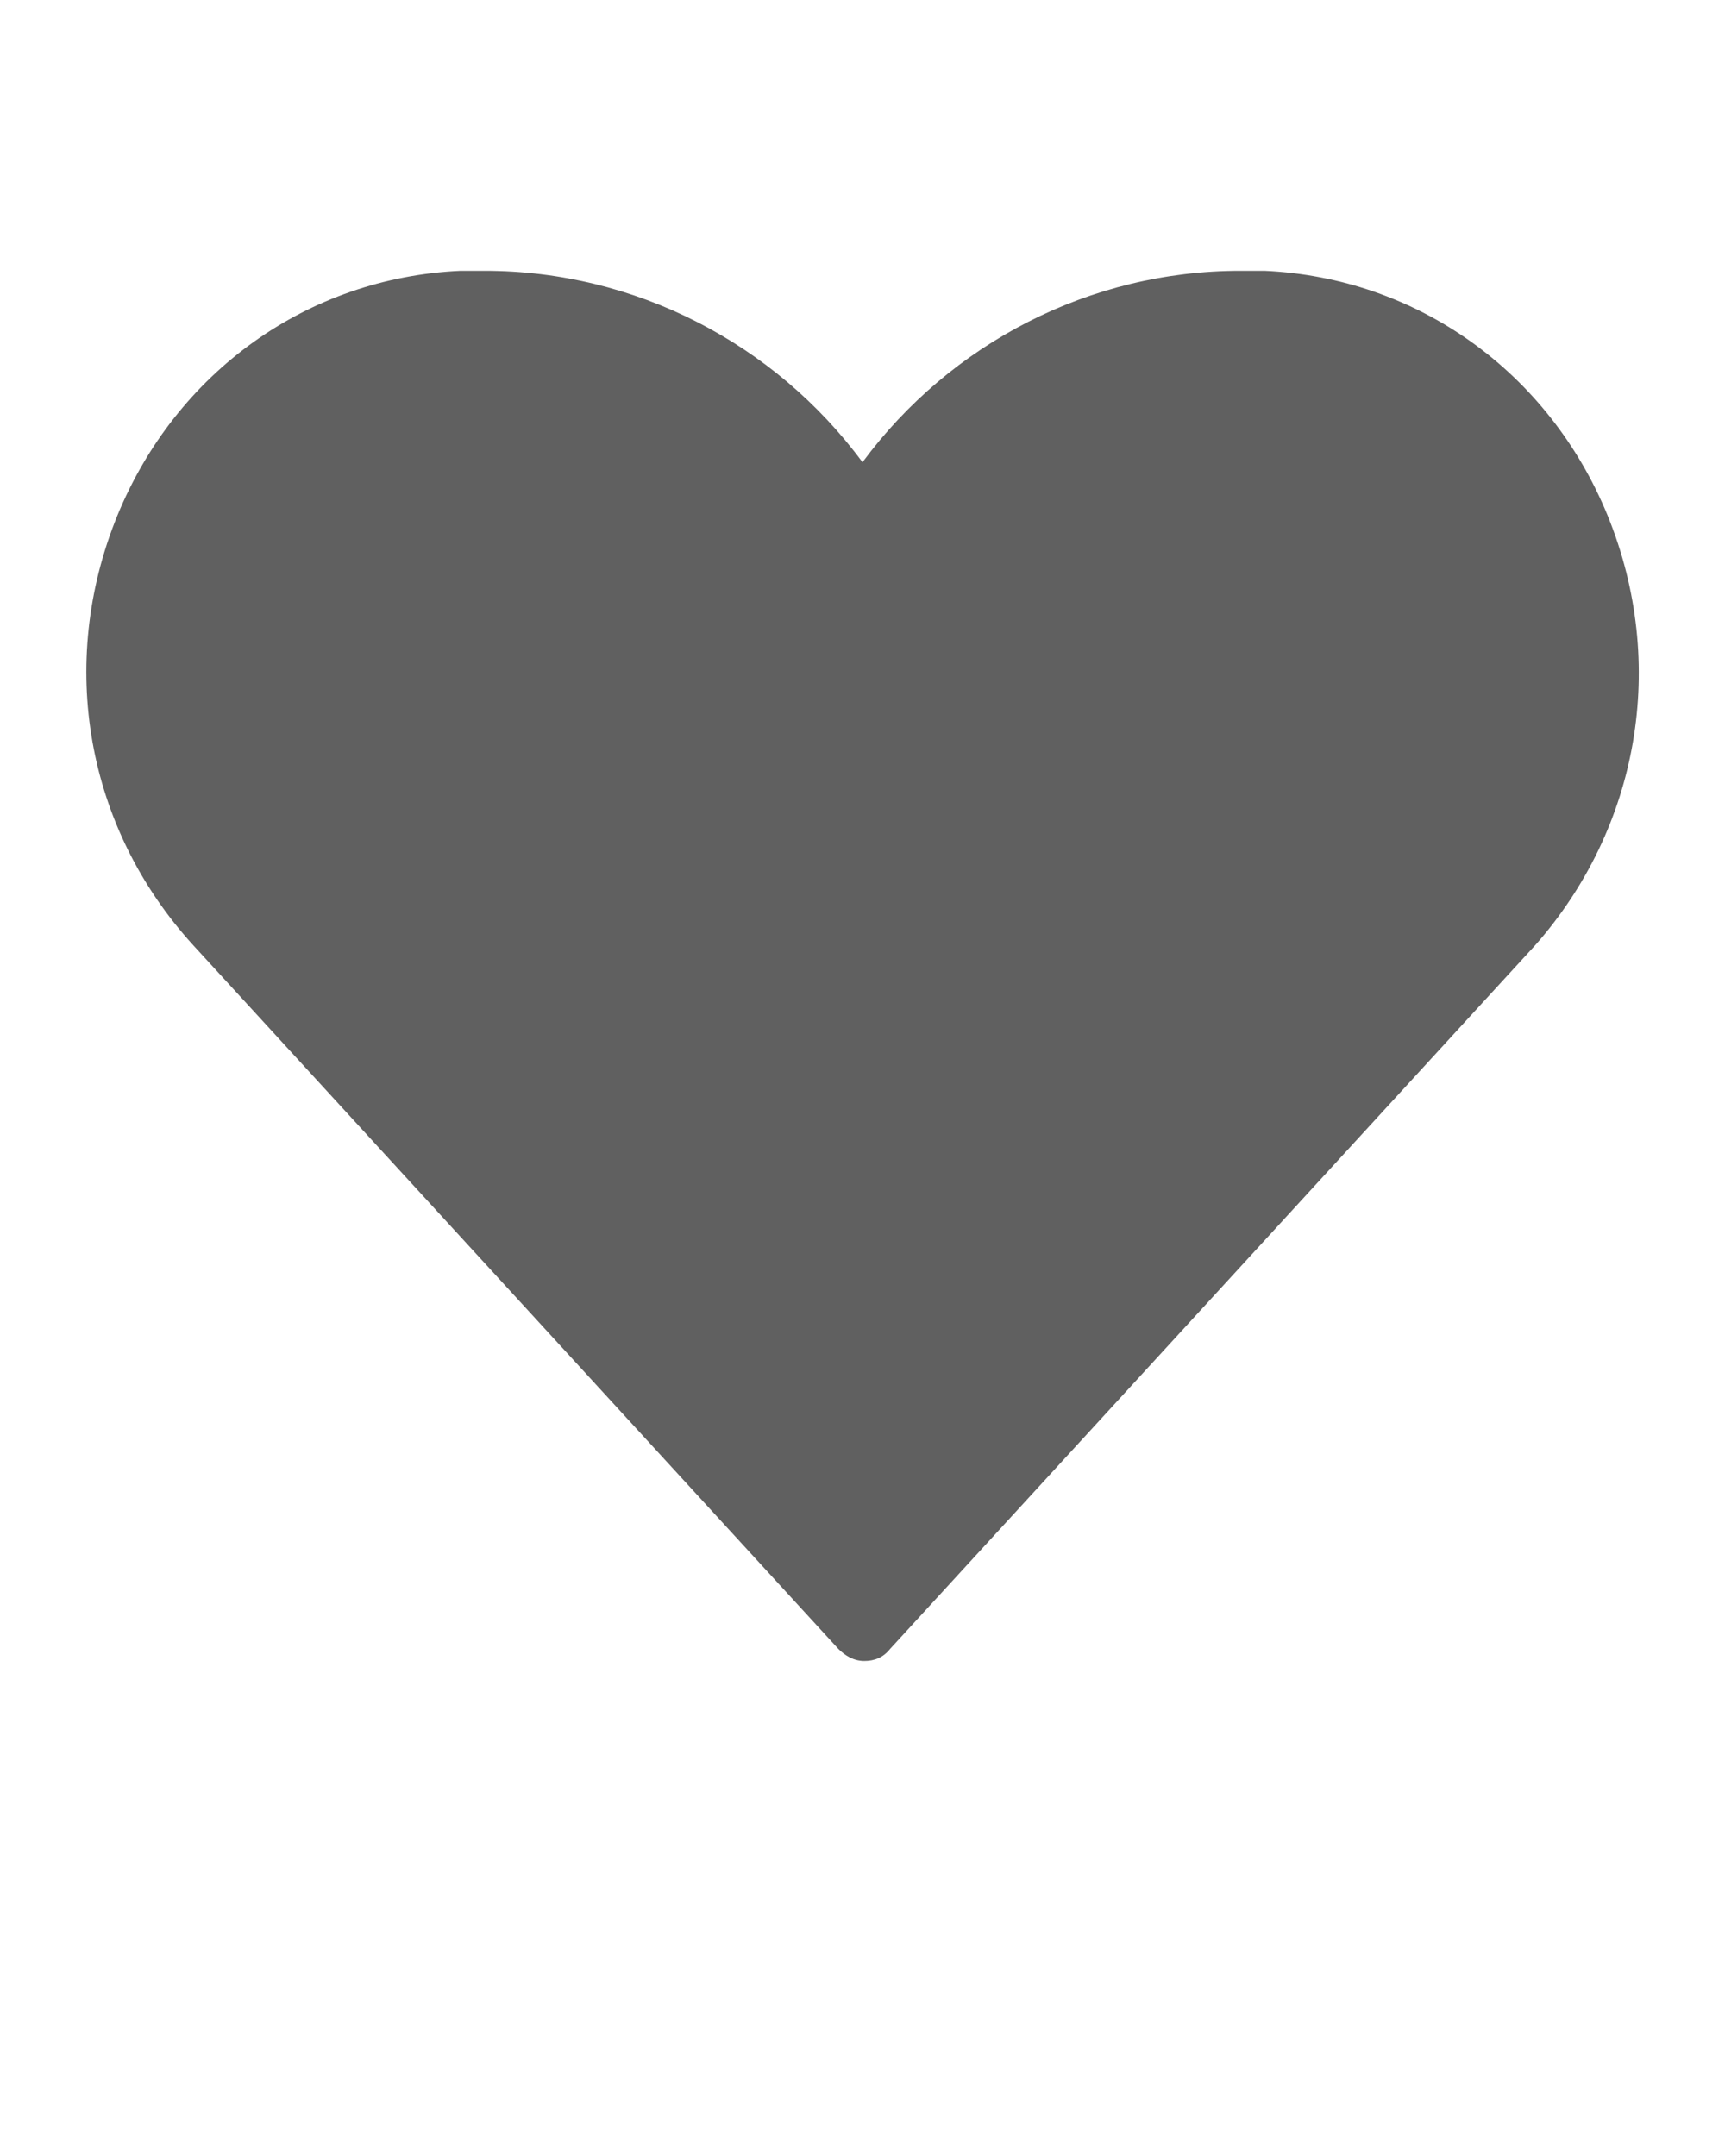 <?xml version="1.0" encoding="utf-8"?>
<!-- Generator: Adobe Illustrator 24.3.0, SVG Export Plug-In . SVG Version: 6.00 Build 0)  -->
<svg version="1.1" id="Layer_1" xmlns="http://www.w3.org/2000/svg" xmlns:xlink="http://www.w3.org/1999/xlink" x="0px" y="0px"
	 viewBox="0 0 100 125" style="enable-background:new 0 0 100 125;" xml:space="preserve">
<style type="text/css">
	.st0{fill:#606060;}
</style>
<path class="st0" d="M93.2,29.9c-3.4-8.3-11-13.8-19.9-14.2c-0.5,0-0.9,0-1.4,0c-8.7,0-16.8,4.2-21.9,11.1
	c-5.1-6.9-13.2-11.1-21.9-11.1c-0.5,0-0.9,0-1.4,0c-8.9,0.4-16.5,5.9-19.9,14.2C3.3,38.5,5,48,11.2,54.8l37.4,40.8
	c0.4,0.4,0.9,0.7,1.5,0.7s1.1-0.2,1.5-0.7L89,54.8C95,48,96.7,38.5,93.2,29.9z"/>
</svg>
